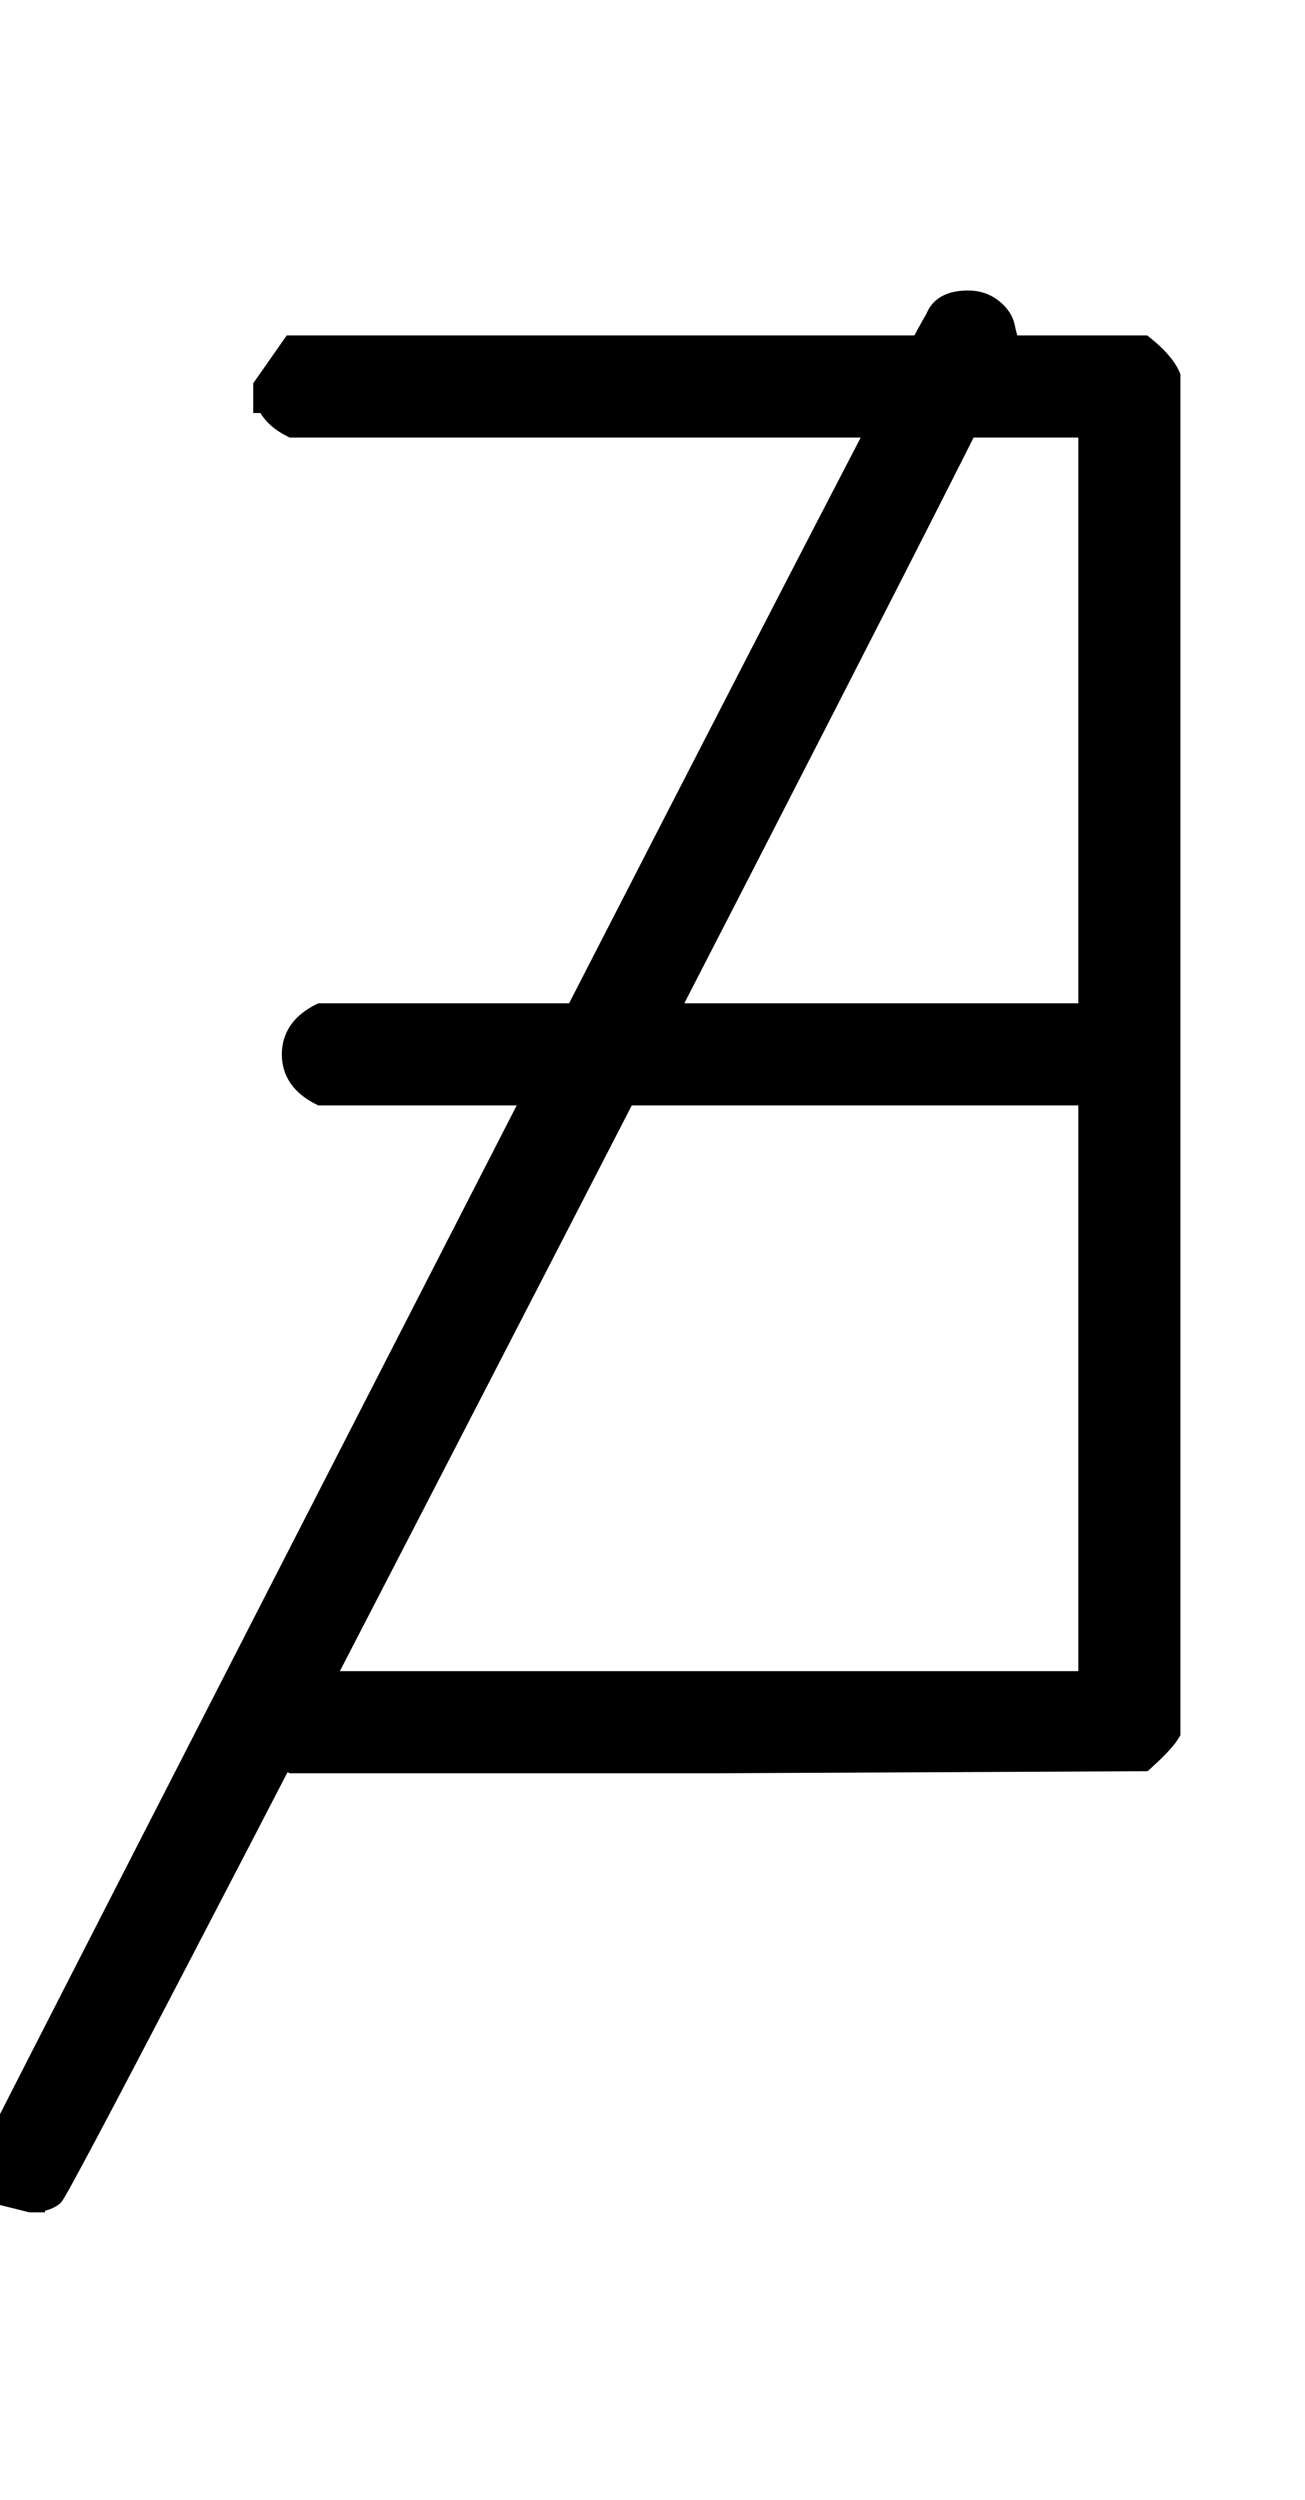 <?xml version="1.0" standalone="no"?>
<svg xmlns:xlink="http://www.w3.org/1999/xlink" style="vertical-align:-.838ex" width="1.484ex" height="2.843ex" viewBox="-73 -863.1 639 1223.9" xmlns="http://www.w3.org/2000/svg">
    <title id="MathJax-SVG-1-Title">
        Equation
    </title>
    <desc id="MathJax-SVG-1-Desc">
        there-does-not-exist
    </desc>
    <defs>
        <path stroke-width="10" id="E1-MJMAIN-2203" d="M56 661v13l14 20h417q10-8 13-15V15q-3-5-13-14L279 0H70Q56 7 56 20t14 20h390v287H84q-14 7-14 20t14 20h376v287H70q-14 7-14 20z"/>
        <path stroke-width="10" id="E1-MJMAIN-338" d="M-612-215h-7l-12 3-6 8-2 7q0 7 5 14 13 26 234 457t224 433q3 9 16 9 7 0 12-4t6-9 2-7q0-5-232-455t-236-453q-4-3-11-3z"/>
    </defs>
    <g stroke="currentColor" fill="currentColor" stroke-width="0" transform="matrix(1 0 0 -1 0 0)">
        <use xlink:href="#E1-MJMAIN-2203"/>
        <use xlink:href="#E1-MJMAIN-338" x="561"/>
    </g>
</svg>
